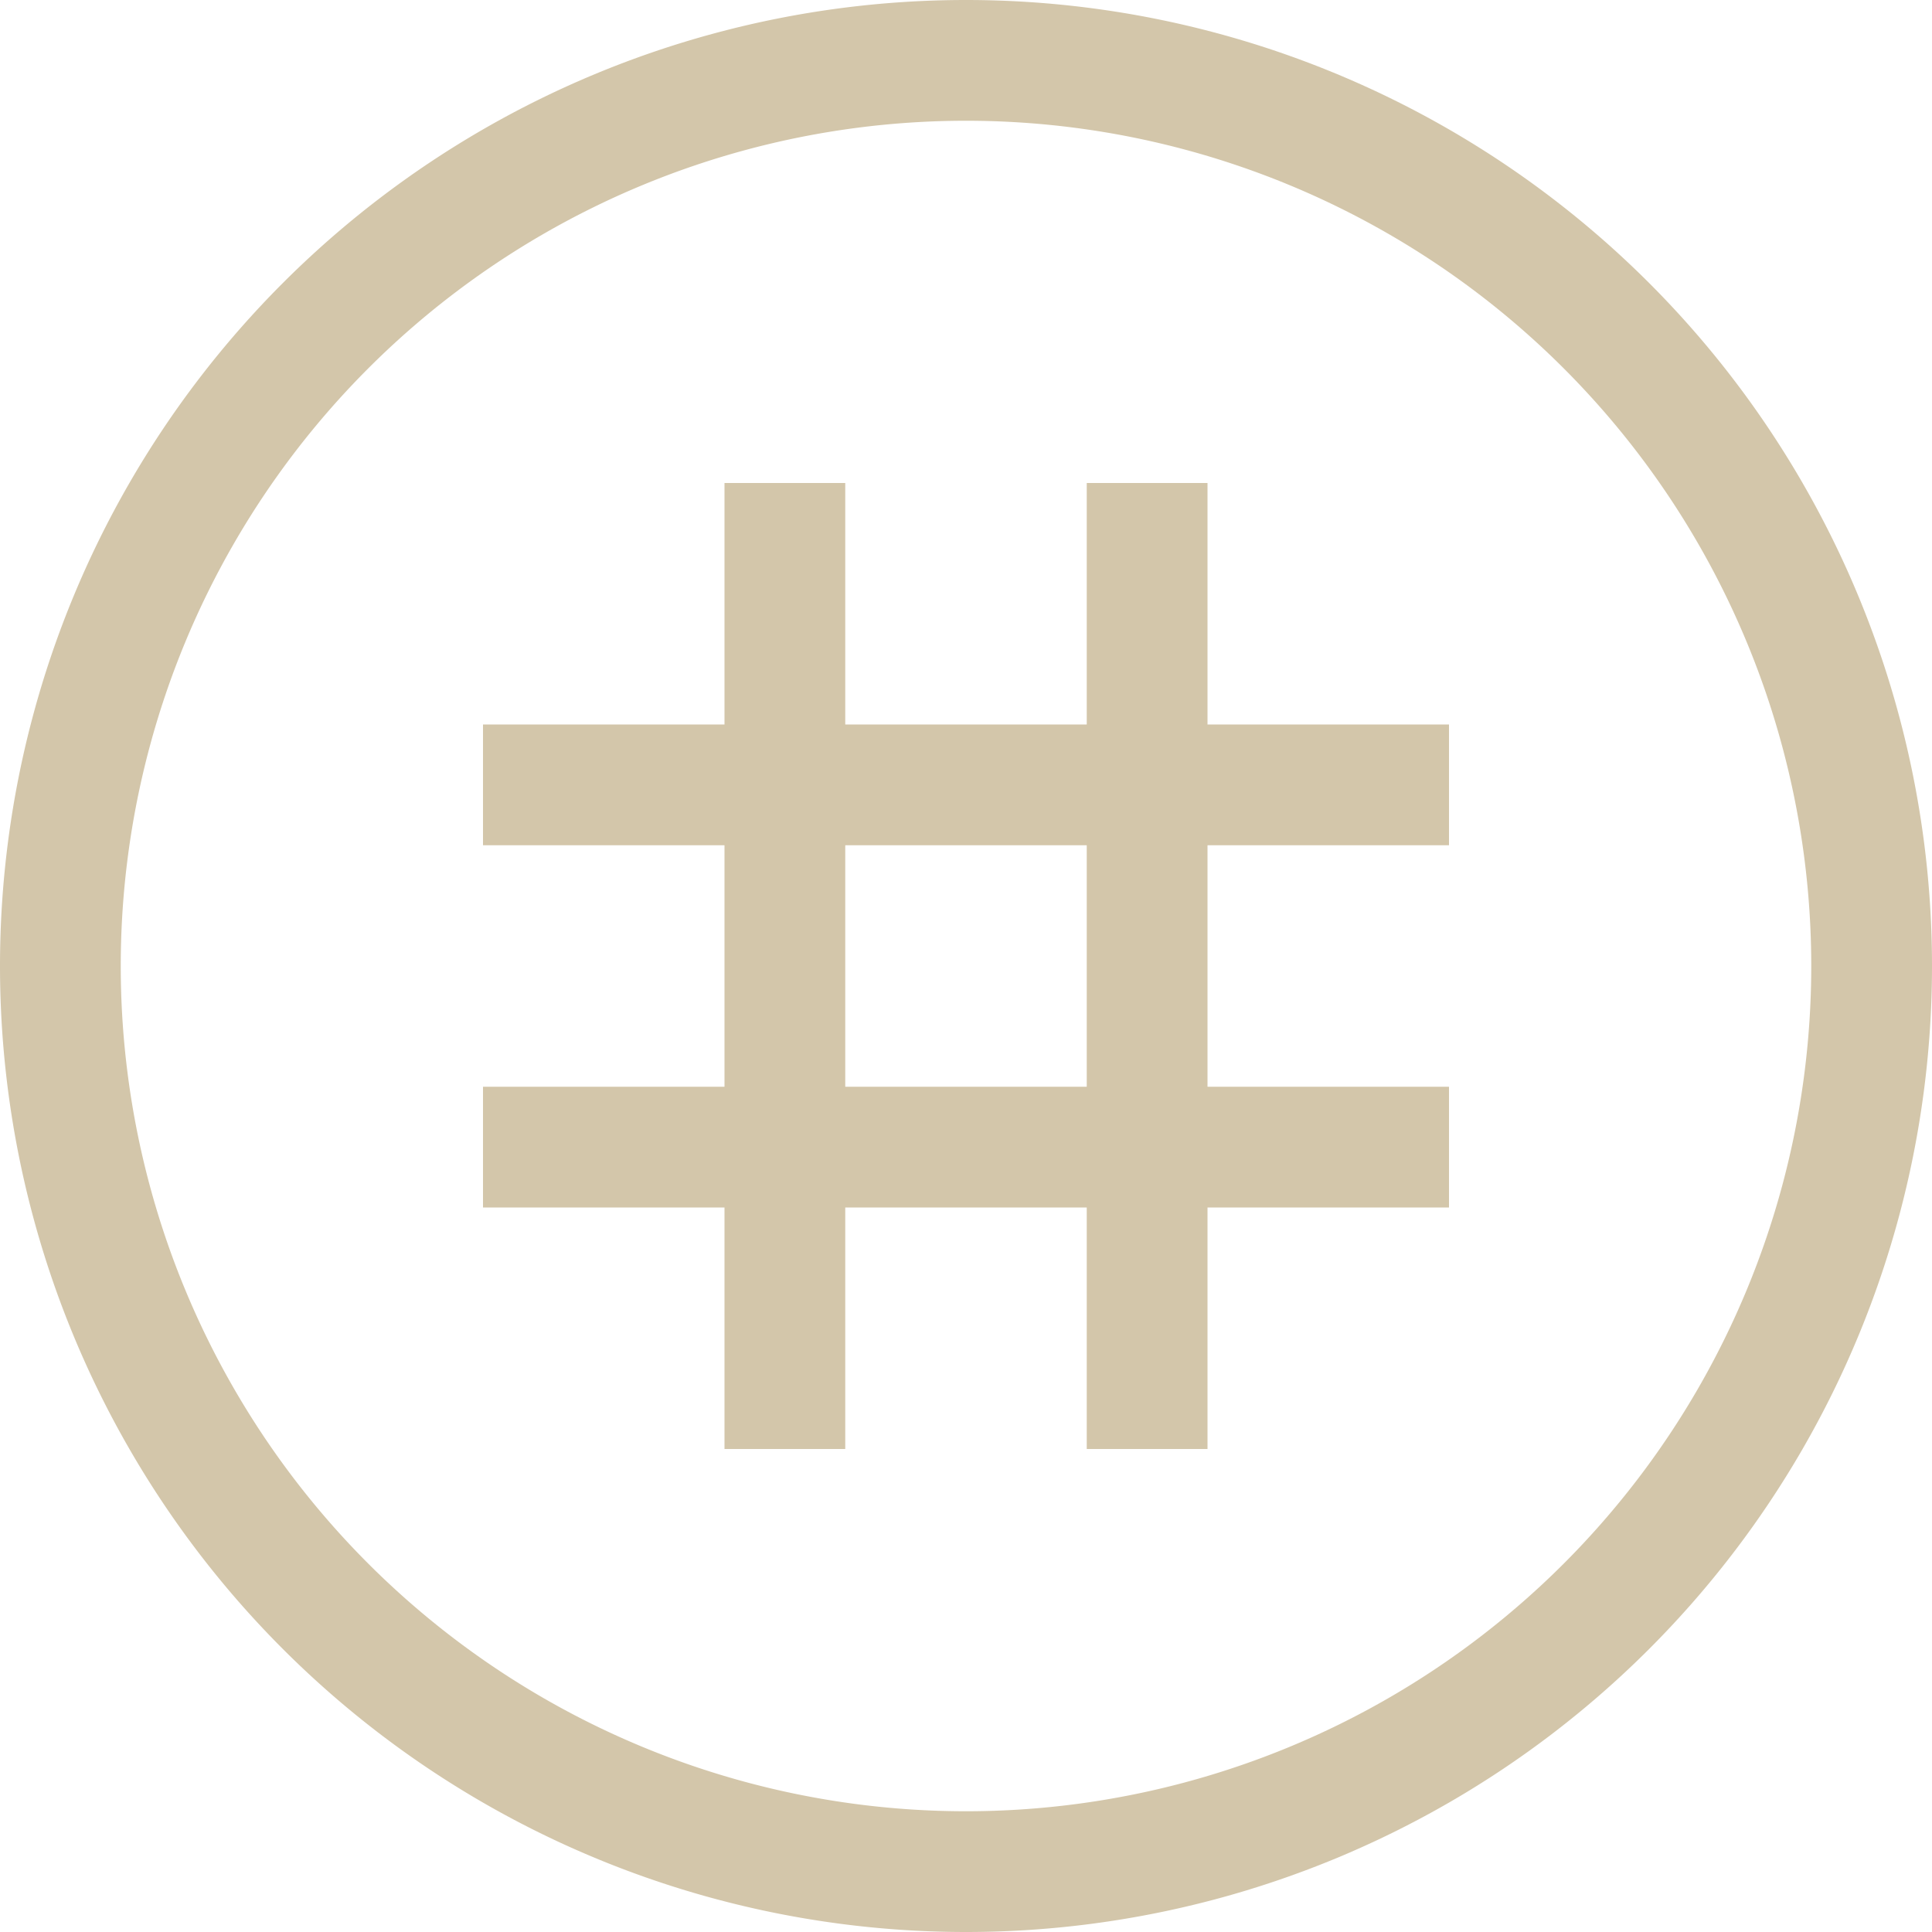 <svg width="16px" height="16px" version="1.1" viewBox="0 0 16 16" xmlns="http://www.w3.org/2000/svg">
 <path d="m8 0a8 8 0 0 0-8 8 8 8 0 0 0 8 8 8 8 0 0 0 8-8 8 8 0 0 0-8-8zm0 1a7 7 0 0 1 7 7 7 7 0 0 1-7 7 7 7 0 0 1-7-7 7 7 0 0 1 7-7z" fill="#D3C6AA"/>
 <rect x="6" y="4" width="1" height="8" fill="#D3C6AA"/>
 <rect x="9" y="4" width="1" height="8" fill="#D3C6AA"/>
 <rect x="4" y="6" width="8" height="1" fill="#D3C6AA"/>
 <rect x="4" y="9" width="8" height="1" fill="#D3C6AA"/>
</svg>
